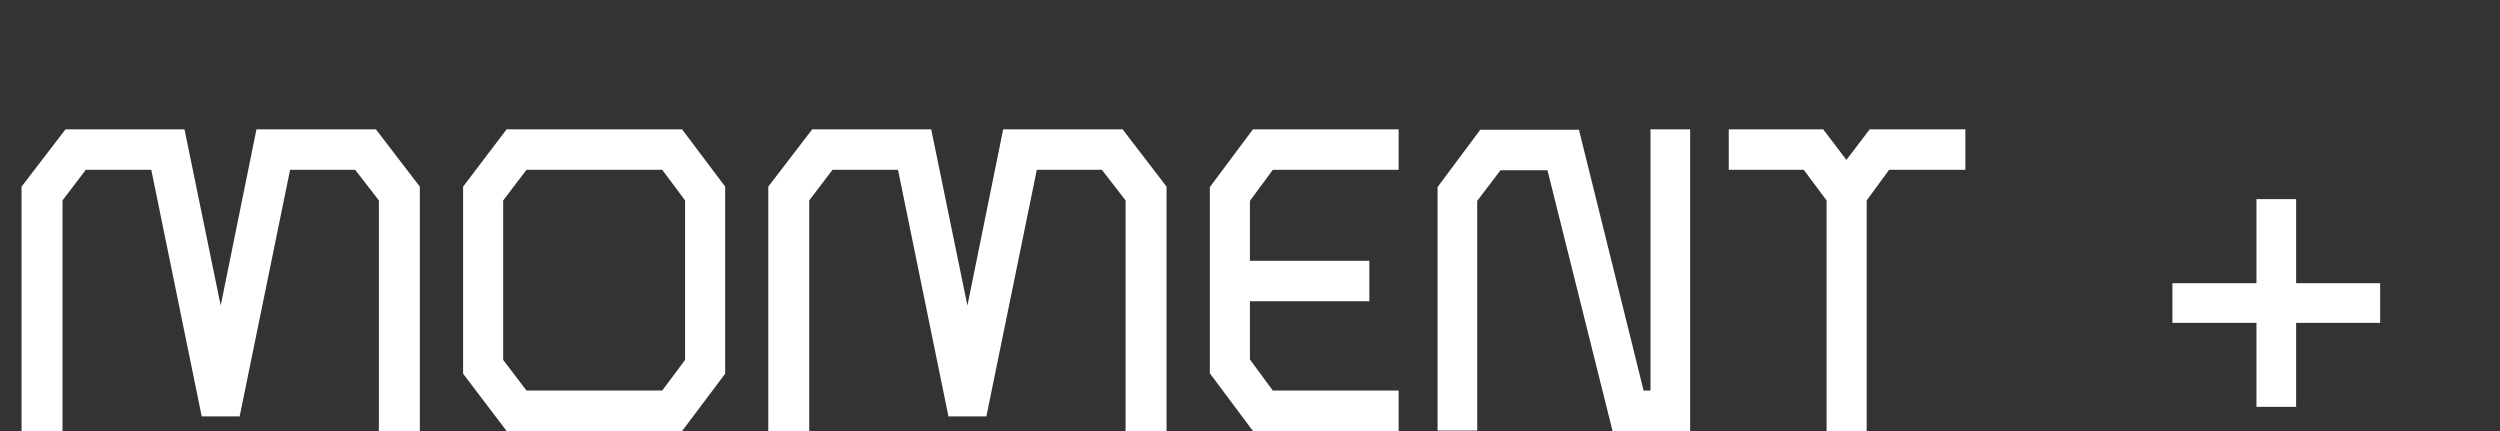 <svg width="116" height="20" viewBox="0 0 116 20" fill="none" xmlns="http://www.w3.org/2000/svg">
<rect x="0" y="0" width="116" height="20" fill="#333333" stroke="none"/>
<path d="M17.58 20V9.3L16.48 7.88H13.46L11.12 19.32H9.36L7.02 7.88H3.98L2.9 9.3V20H1V8.66L3.04 6H8.56L10.24 14.18L11.9 6H17.44L19.48 8.66V20H17.58ZM31.648 20H23.508L21.488 17.34V8.66L23.508 6H31.648L33.648 8.66V17.34L31.648 20ZM31.788 9.3L30.728 7.88H24.428L23.348 9.3V16.7L24.428 18.12H30.728L31.788 16.7V9.3ZM52.228 20V9.3L51.128 7.88H48.108L45.768 19.32H44.008L41.668 7.88H38.628L37.548 9.3V20H35.648V8.66L37.688 6H43.208L44.888 14.18L46.548 6H52.088L54.128 8.66V20H52.228ZM58.137 20L56.137 17.32V8.68L58.137 6H64.897V7.88H59.057L57.997 9.32V12.1H63.537V13.98H57.997V16.68L59.057 18.12H64.897V20H58.137ZM74.823 20L71.803 7.9H69.623L68.543 9.32V19.98H66.703V8.68L68.683 6.02H73.263L76.263 18.12H76.583V6H78.423V20H74.823ZM87.654 7.88L86.614 9.3V20H84.754V9.3L83.694 7.88H80.214V6H84.594L85.674 7.42L86.754 6H91.194V7.88H87.654ZM106.54 14.98V18.88H104.7V14.98H100.8V13.14H104.7V9.24H106.54V13.14H110.44V14.98H106.54Z" fill="white"/>
</svg>
